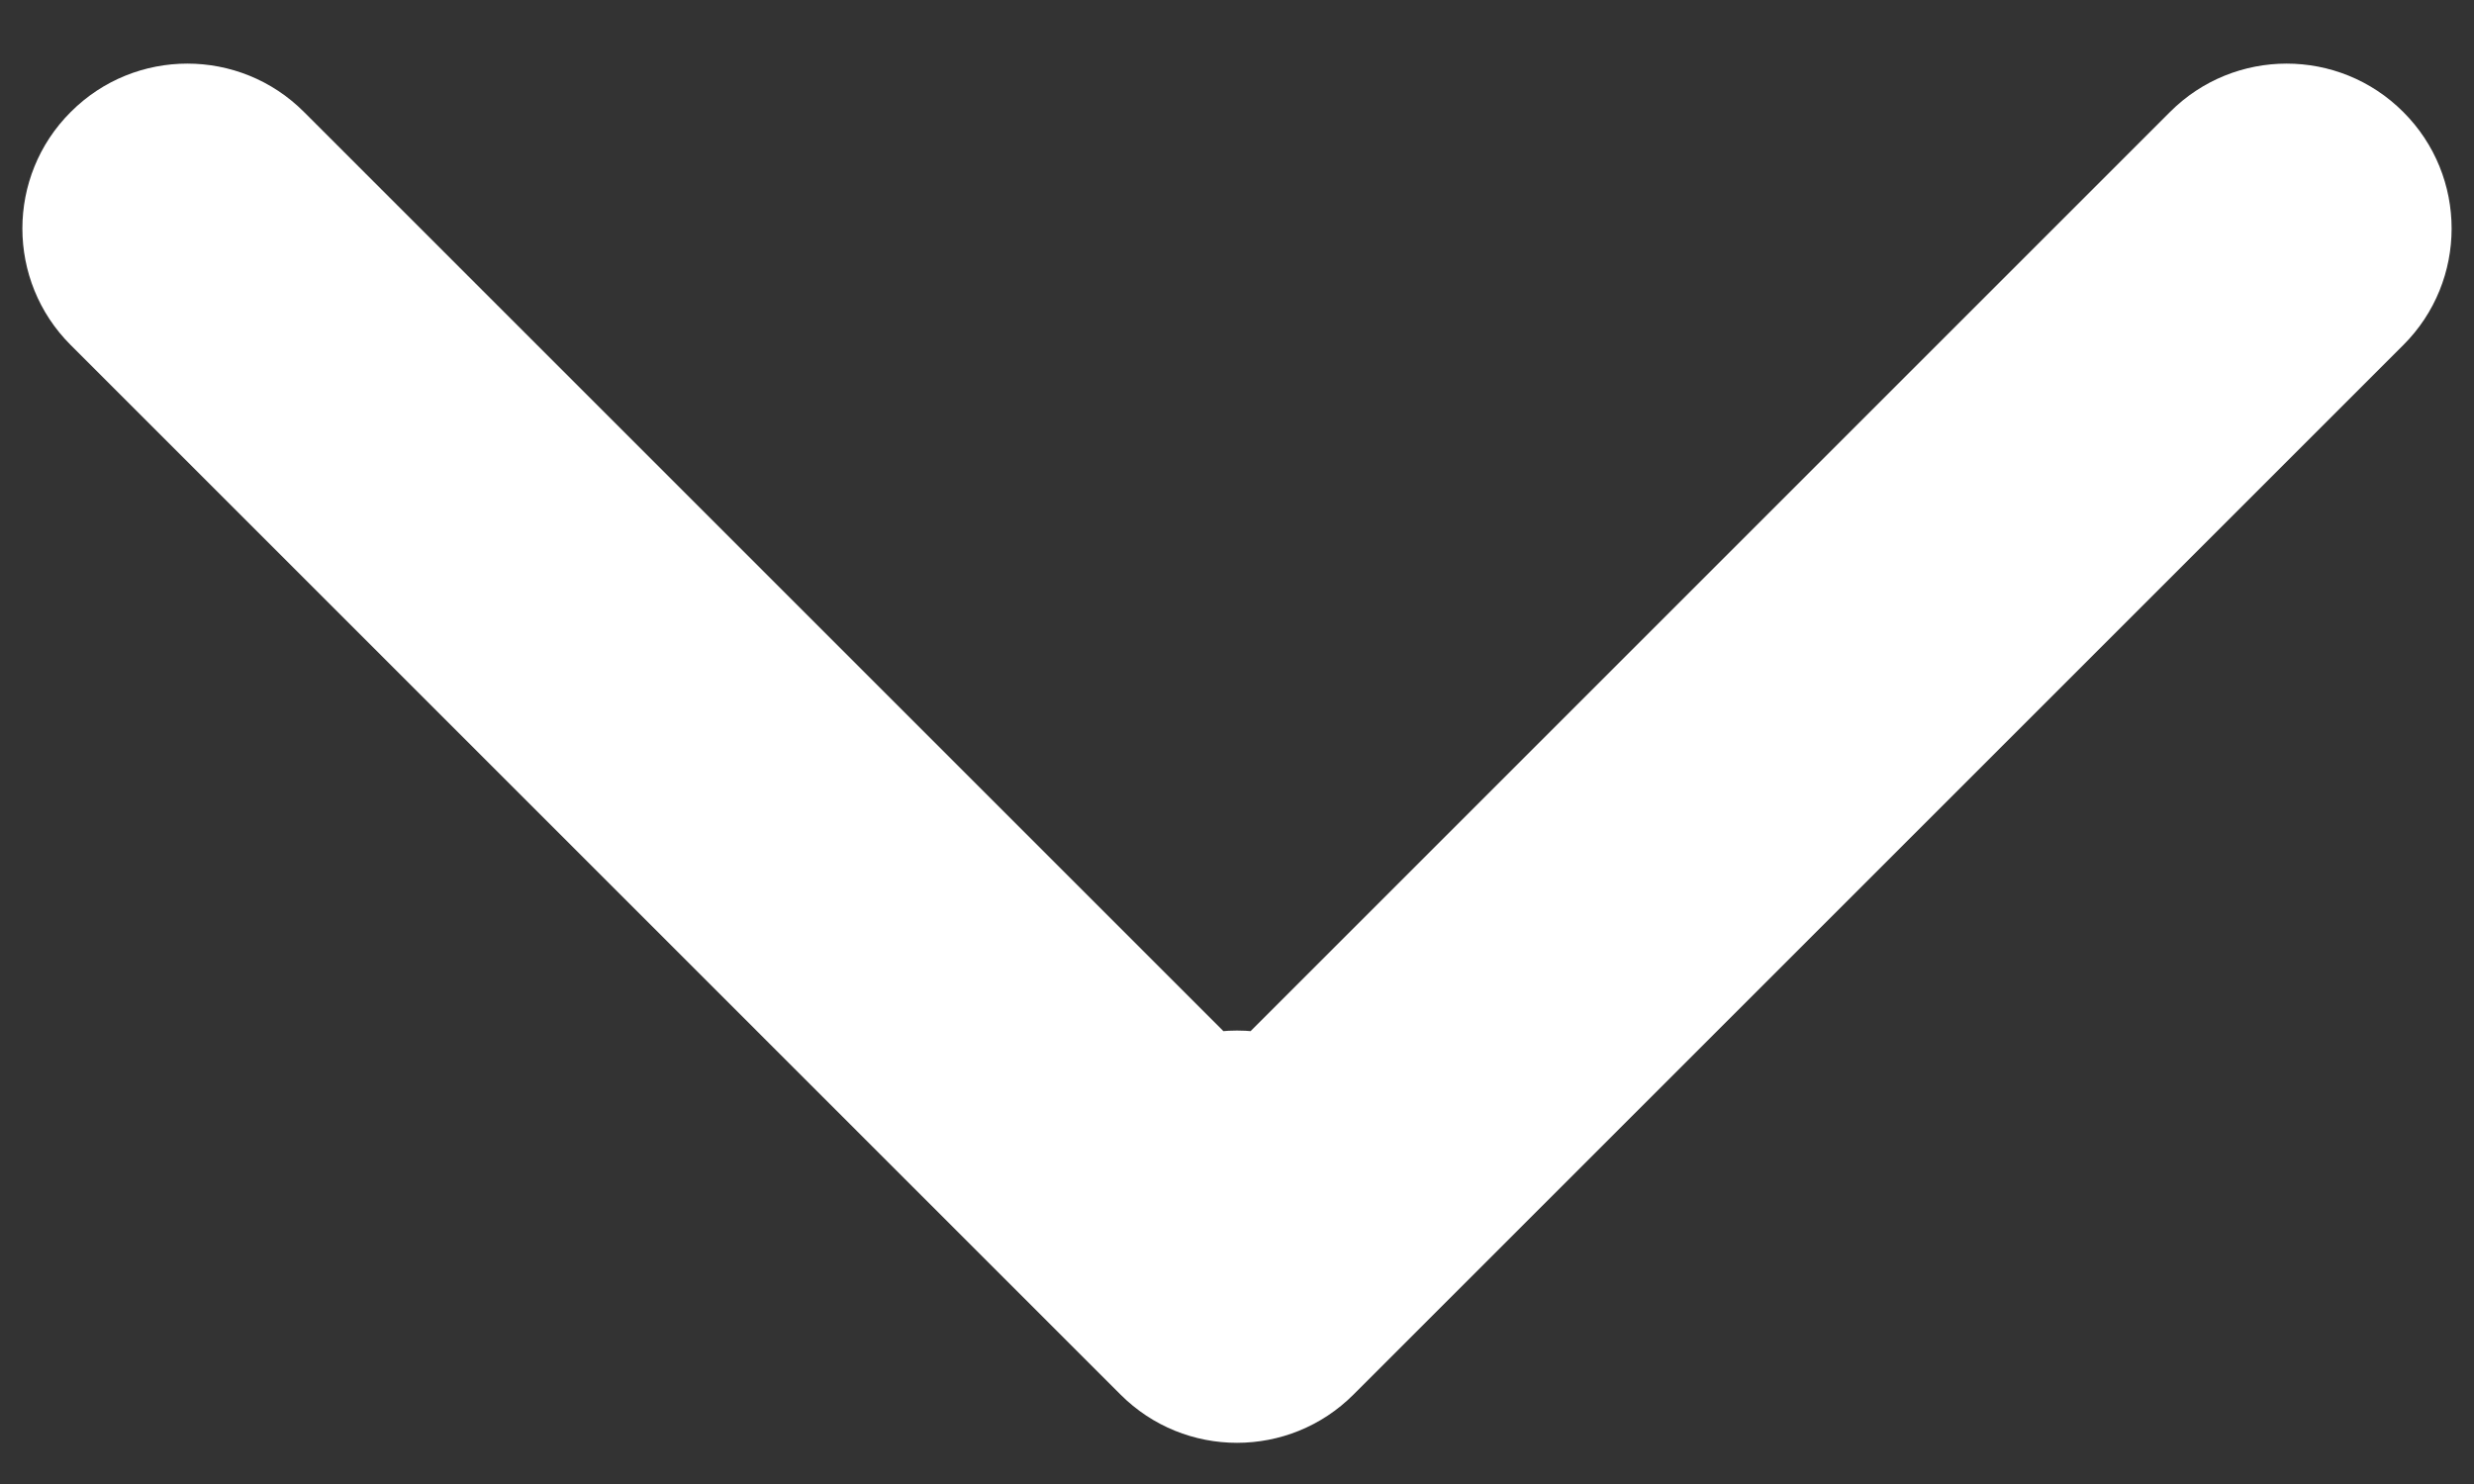 <svg width="15" height="9" viewBox="0 0 15 9" fill="none" xmlns="http://www.w3.org/2000/svg">
<rect x="0" y="0" width="15" height="9" fill="#333333" stroke="none"/>
<path d="M8.5 7.25C8.5 6.698 8.052 6.25 7.5 6.25C6.948 6.25 6.5 6.698 6.5 7.25H8.5ZM6.793 8.457C7.183 8.848 7.817 8.848 8.207 8.457L14.571 2.093C14.962 1.703 14.962 1.069 14.571 0.679C14.181 0.288 13.547 0.288 13.157 0.679L7.5 6.336L1.843 0.679C1.453 0.288 0.819 0.288 0.429 0.679C0.038 1.069 0.038 1.703 0.429 2.093L6.793 8.457ZM6.5 7.25V7.75H8.5V7.25H6.5Z" fill="#FFF"/>
</svg>
